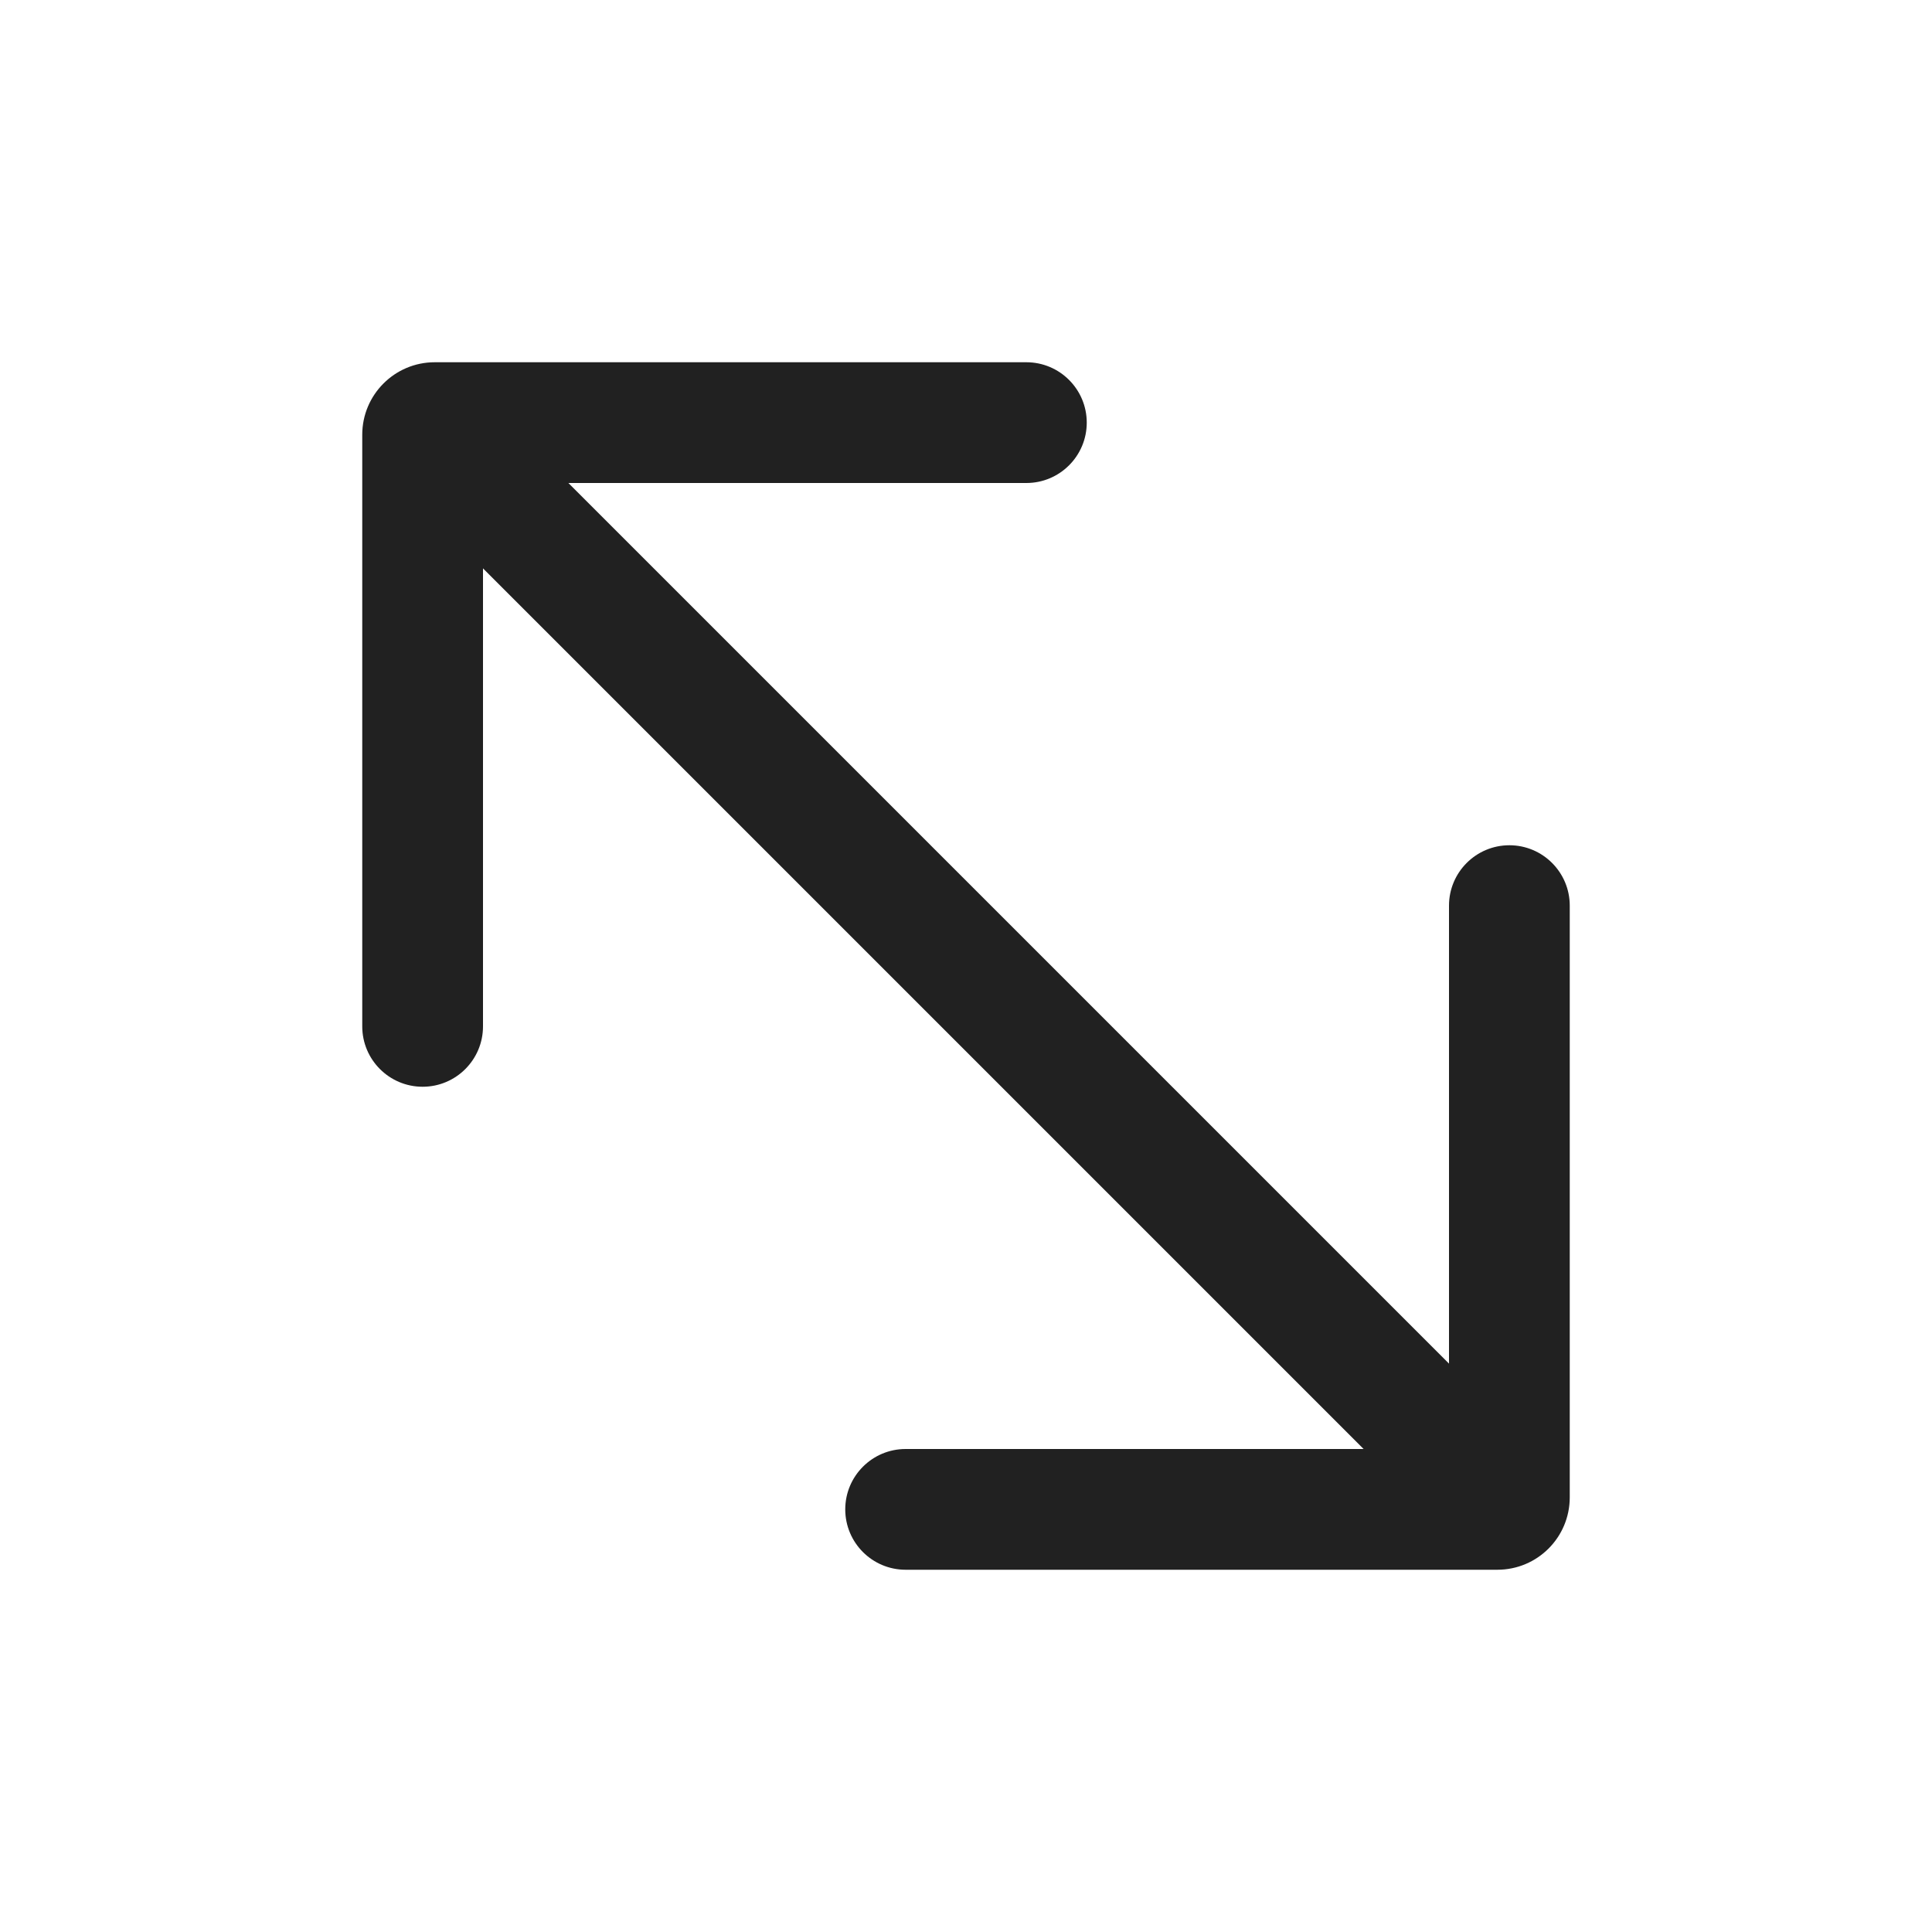 <svg width="16" height="16" viewBox="0 0 16 16" fill="none" xmlns="http://www.w3.org/2000/svg">
<path d="M8.5 3C8.776 3 9 3.224 9 3.5C9 3.776 8.776 4 8.5 4H4.707L12 11.293V7.5C12 7.224 12.224 7 12.5 7C12.776 7 13 7.224 13 7.5V12.4C13 12.732 12.732 13 12.4 13H7.5C7.224 13 7 12.776 7 12.5C7 12.224 7.224 12 7.5 12H11.293L4 4.707V8.5C4 8.776 3.776 9 3.5 9C3.224 9 3 8.776 3 8.5V3.6C3 3.269 3.269 3 3.6 3H8.5Z" fill="#212121"/>
</svg>
